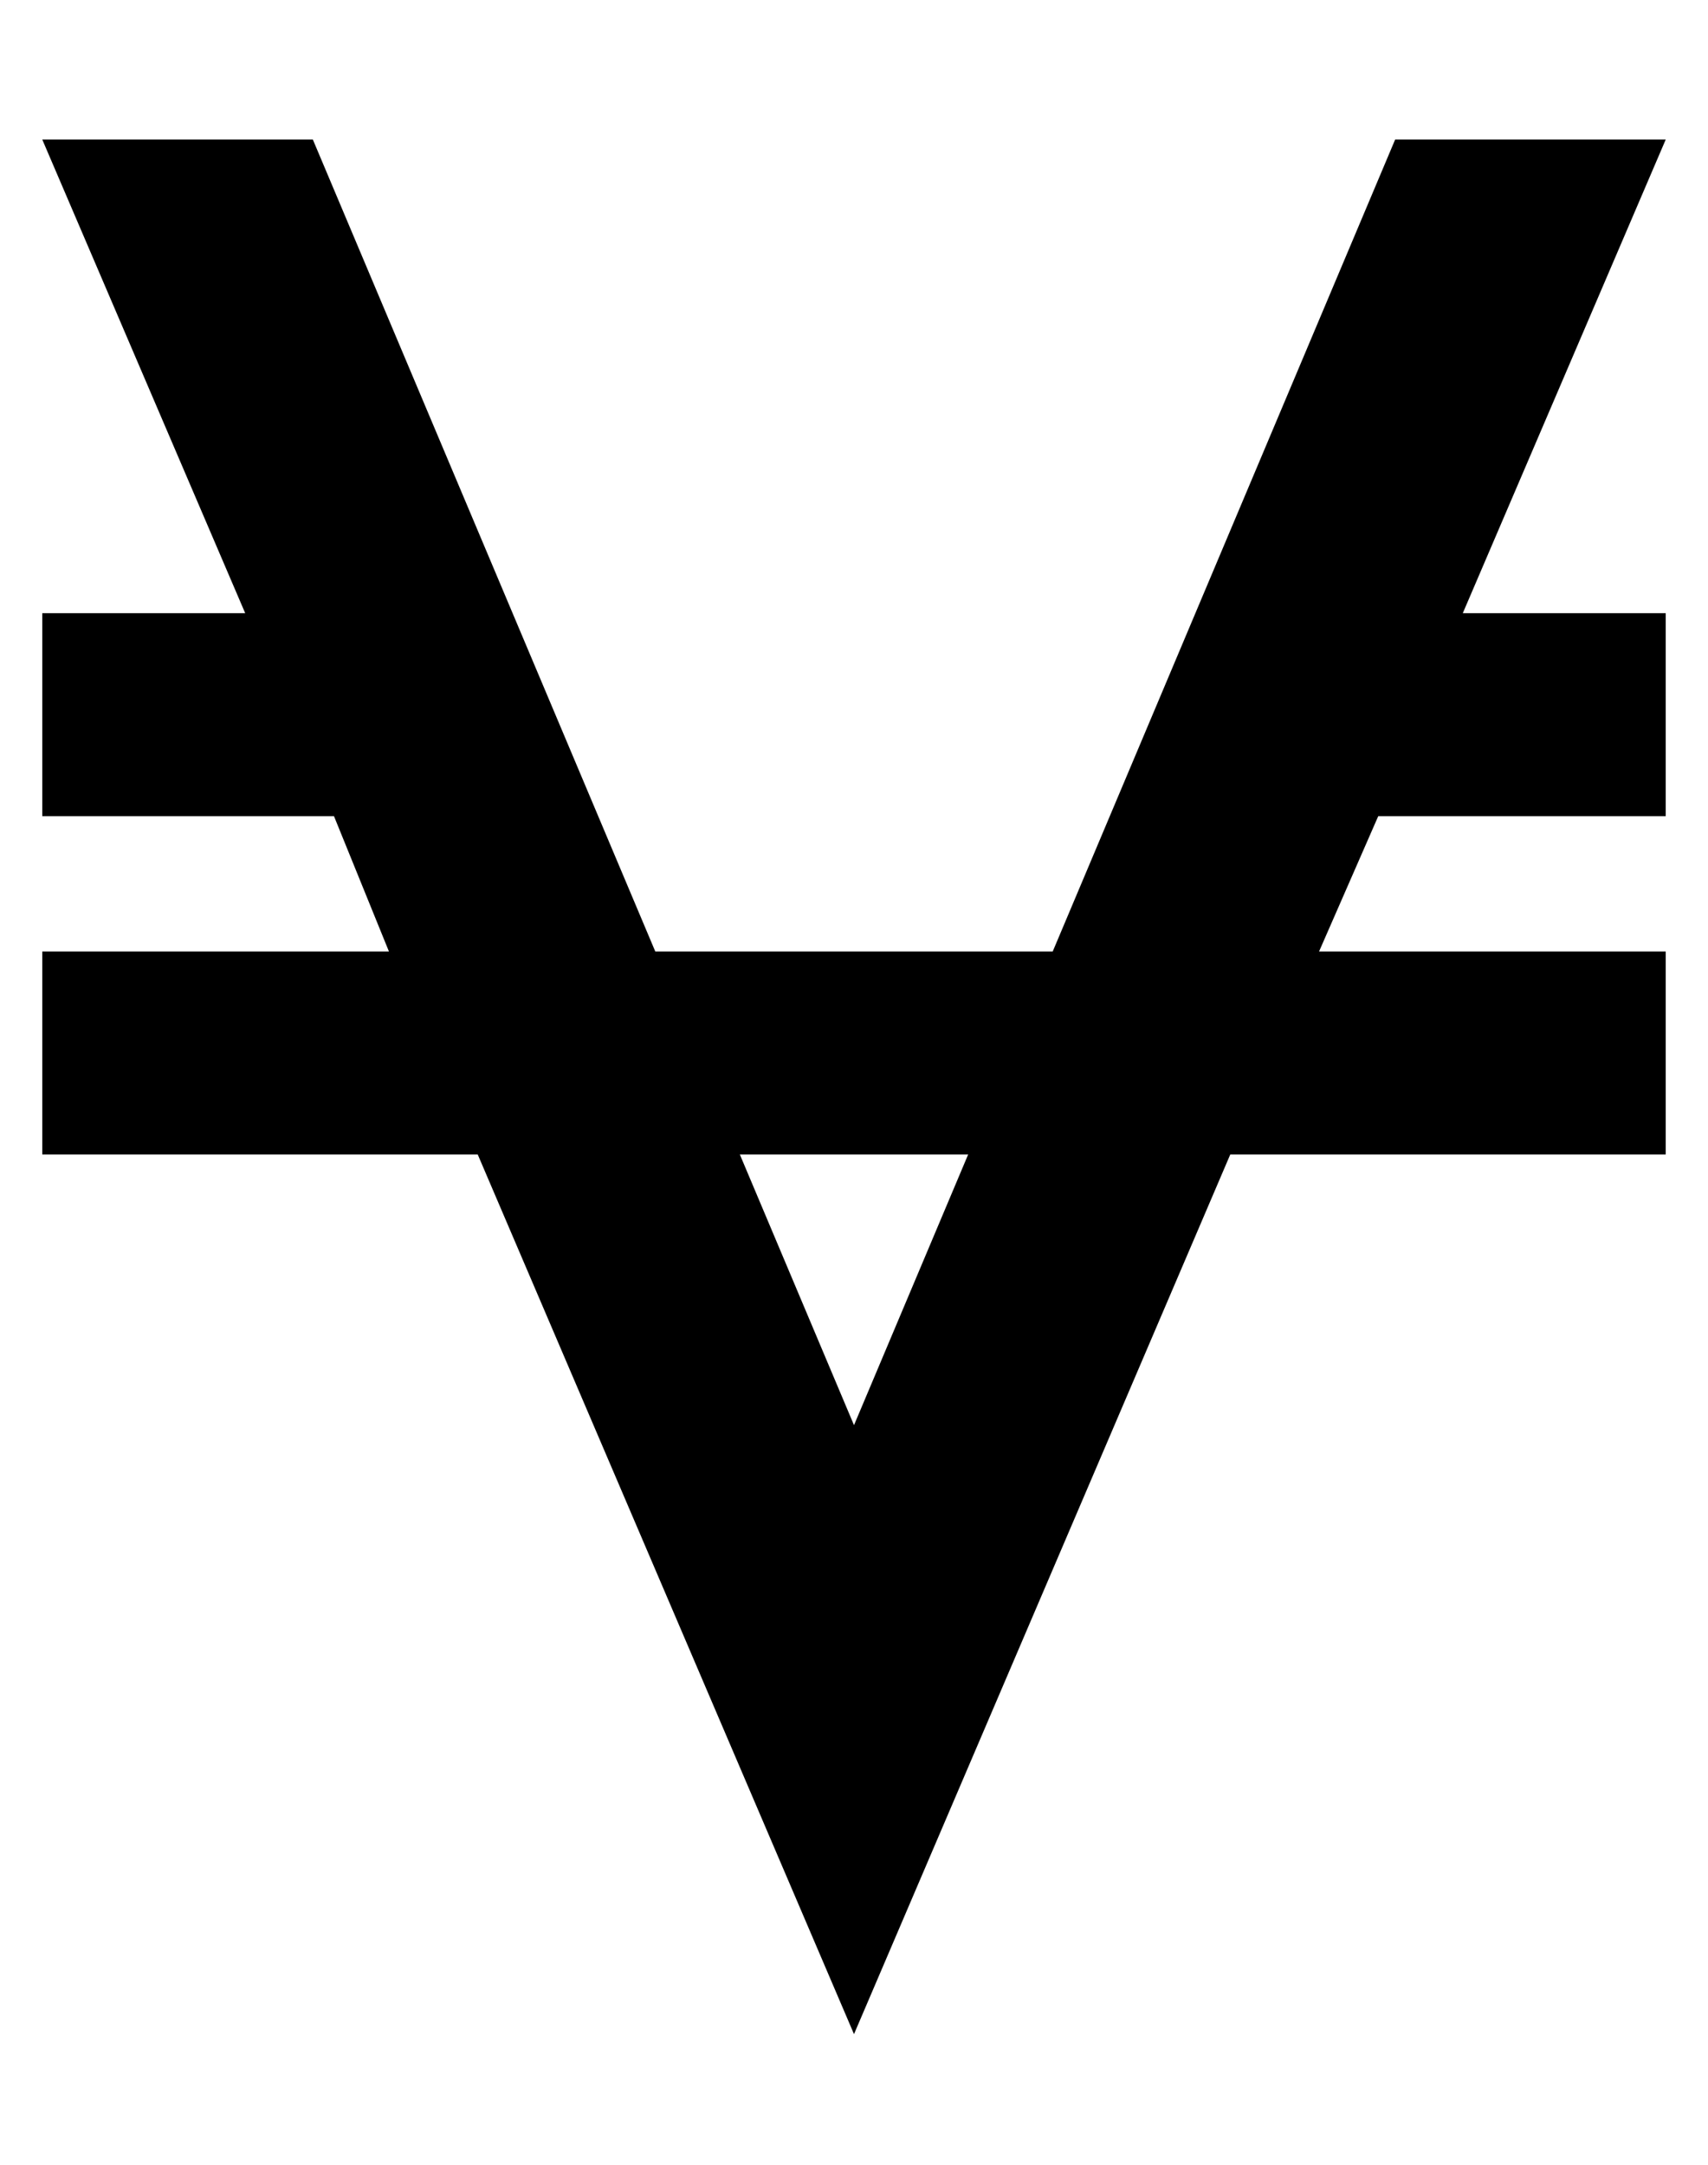 <?xml version="1.0" standalone="no"?>
<!DOCTYPE svg PUBLIC "-//W3C//DTD SVG 1.1//EN" "http://www.w3.org/Graphics/SVG/1.1/DTD/svg11.dtd" >
<svg xmlns="http://www.w3.org/2000/svg" xmlns:xlink="http://www.w3.org/1999/xlink" version="1.1" viewBox="-10 -40 404 512">
   <path fill="currentColor"
d="M384 -7h-64h64h-64l-81 192v0h-94v0l-81 -192v0h-64v0l48 112v0h-48v0v48v0h69v0l13 32v0h-82v0v48v0h103v0l89 208v0l89 -208v0h103v0v-48v0h-82v0l14 -32v0h68v0v-48v0h-48v0l48 -112v0zM192 297l-27 -64l27 64l-27 -64h54v0l-27 64v0z" />
</svg>
